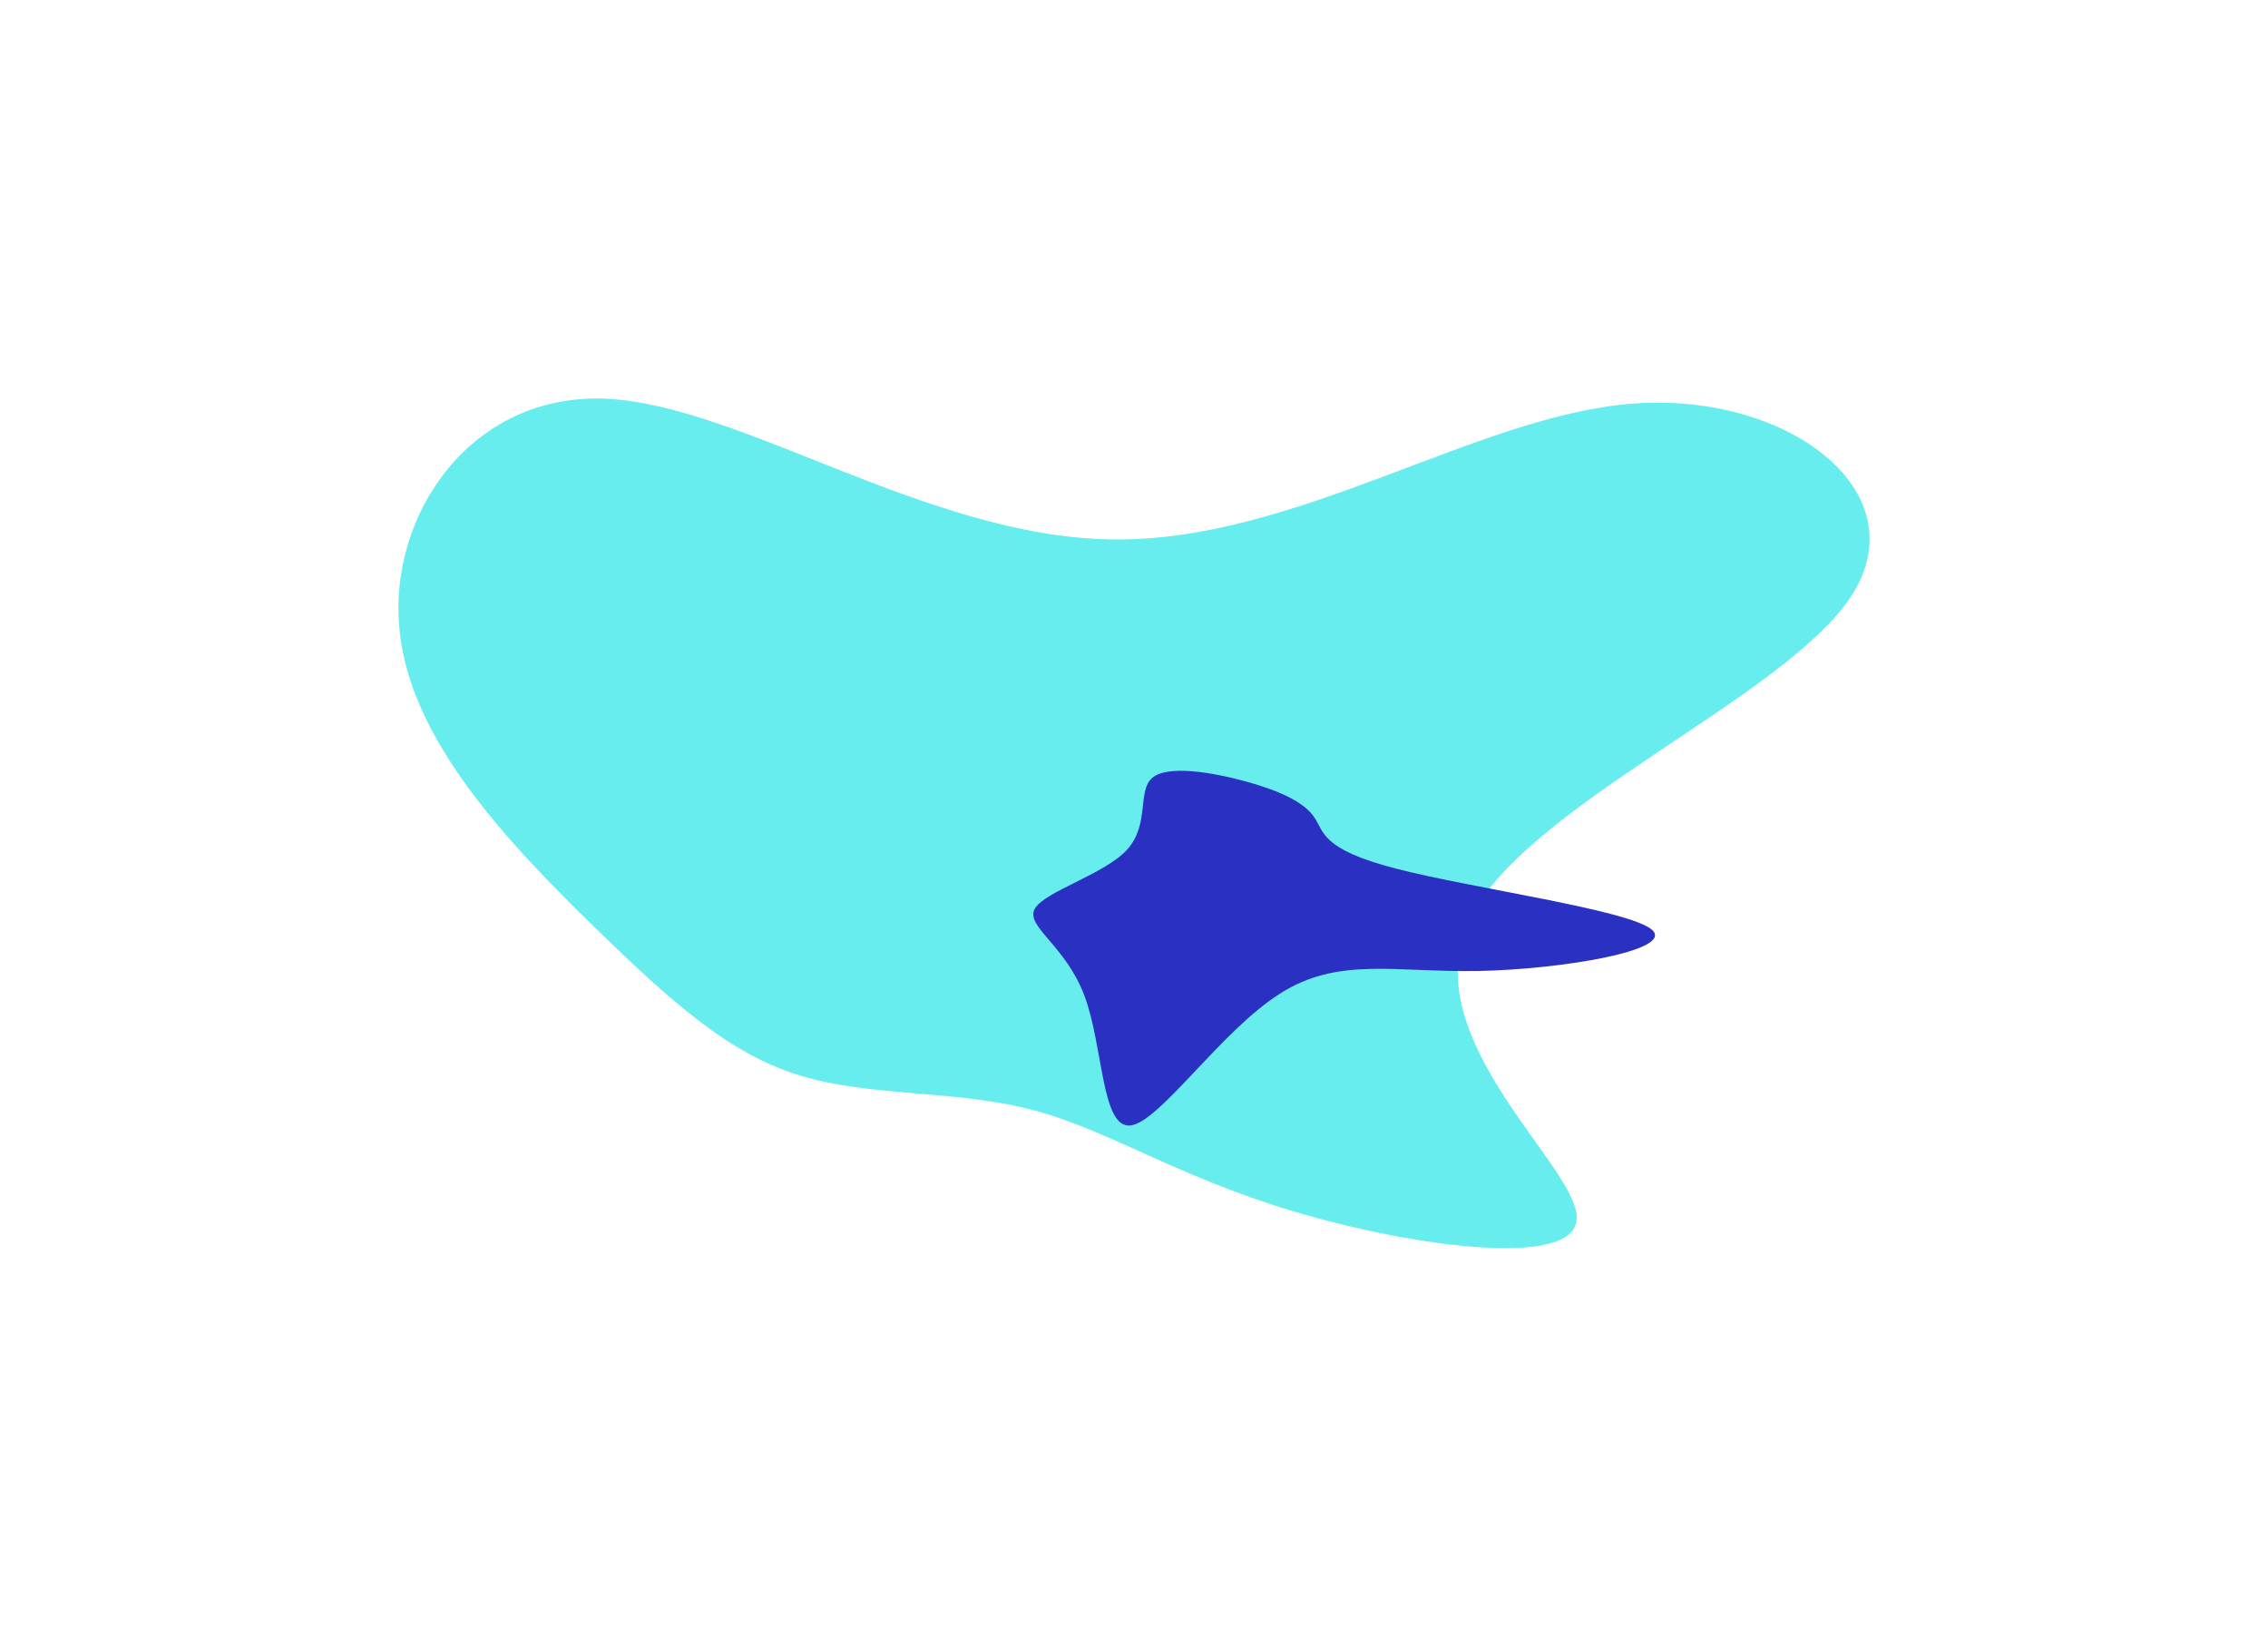 <svg width="1036" height="752" viewBox="0 0 1036 752" fill="none" xmlns="http://www.w3.org/2000/svg">
<g filter="url(#filter0_f_16_334)">
<path d="M276.721 182.093C215.257 179.416 177.637 234.869 182.406 286.497C186.645 338.125 233.802 386.311 270.363 422.259C306.923 457.825 332.886 481.153 365.207 491.096C397.529 501.04 436.209 497.598 471.18 506.776C505.62 515.572 536.882 536.988 590.398 553.05C643.914 569.112 719.684 579.82 720.214 556.492C721.274 533.164 647.093 475.417 670.407 421.877C693.721 368.719 815.059 319.386 845.791 271.964C876.523 224.161 816.119 178.651 745.117 184.388C673.586 190.124 590.928 247.871 507.21 246.341C422.962 244.812 338.185 184.77 276.721 182.093Z" fill="#57EBEB" fill-opacity="0.9"/>
</g>
<g filter="url(#filter1_f_16_334)">
<path d="M526.299 355.262C519.402 361.256 525.278 376.555 514.804 388.069C504.33 399.425 477.252 406.995 472.654 415.039C468.311 423.083 486.704 431.6 495.389 454.785C504.075 477.971 503.053 515.824 516.592 513.932C529.876 512.197 557.72 470.873 584.543 453.839C611.111 436.805 636.912 444.06 675.23 443.429C713.804 442.641 764.895 433.966 754.676 424.66C744.458 415.512 672.675 405.734 637.933 396.743C602.936 387.753 604.98 379.709 600.126 372.927C595.528 366.303 584.543 361.098 568.96 356.839C553.378 352.581 533.197 349.269 526.299 355.262Z" fill="#2A30C1"/>
</g>
<defs>
<filter id="filter0_f_16_334" x="0.271" y="0.271" width="1035.46" height="751.459" filterUnits="userSpaceOnUse" color-interpolation-filters="sRGB">
<feFlood flood-opacity="0" result="BackgroundImageFix"/>
<feBlend mode="normal" in="SourceGraphic" in2="BackgroundImageFix" result="shape"/>
<feGaussianBlur stdDeviation="90.865" result="effect1_foregroundBlur_16_334"/>
</filter>
<filter id="filter1_f_16_334" x="290.271" y="170.271" width="647.459" height="525.459" filterUnits="userSpaceOnUse" color-interpolation-filters="sRGB">
<feFlood flood-opacity="0" result="BackgroundImageFix"/>
<feBlend mode="normal" in="SourceGraphic" in2="BackgroundImageFix" result="shape"/>
<feGaussianBlur stdDeviation="90.865" result="effect1_foregroundBlur_16_334"/>
</filter>
</defs>
</svg>
